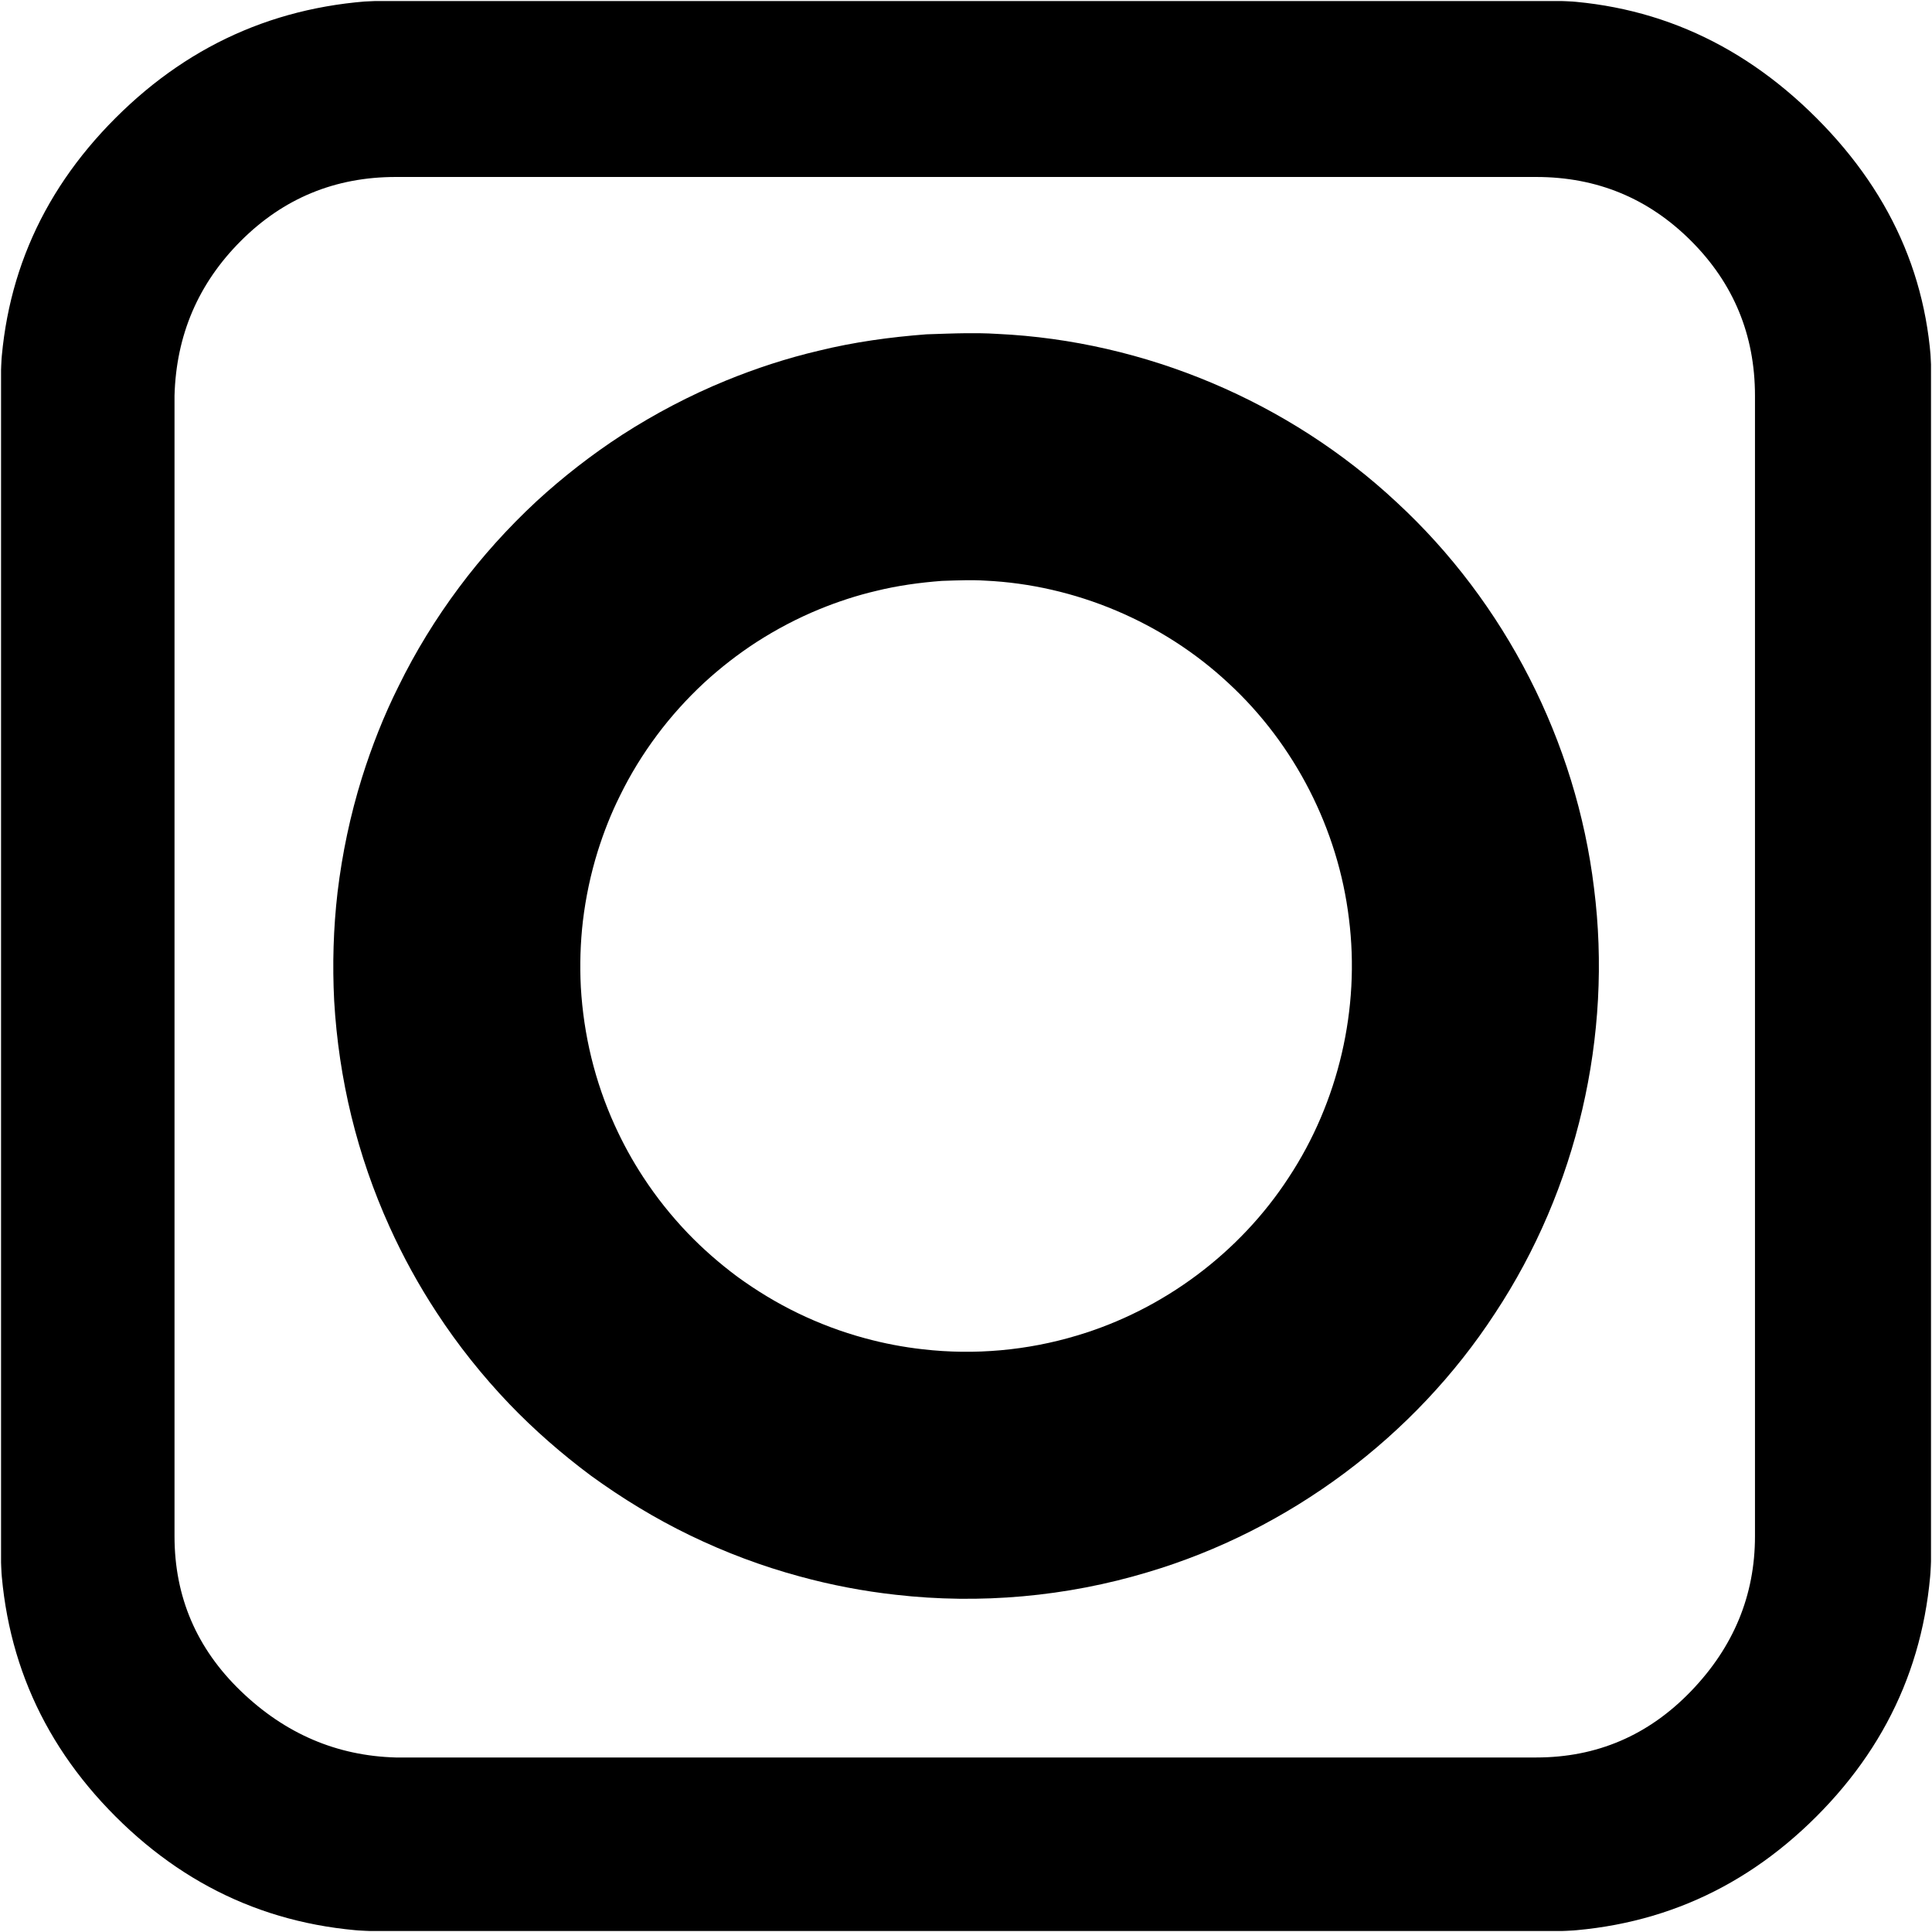 <svg width="786" height="786" viewBox="0 0 786 786" fill="none" xmlns="http://www.w3.org/2000/svg">
<g clip-path="url(#clip0_3932_4483)">
<mask id="mask0_3932_4483" style="mask-type:luminance" maskUnits="userSpaceOnUse" x="0" y="0" width="786" height="786">
<path d="M786 0H0V786H786V0Z" fill="white"/>
</mask>
<g mask="url(#mask0_3932_4483)">
<mask id="mask1_3932_4483" style="mask-type:luminance" maskUnits="userSpaceOnUse" x="0" y="0" width="786" height="786">
<path d="M786 0H0V786H786V0Z" fill="white"/>
</mask>
<g mask="url(#mask1_3932_4483)">
<mask id="mask2_3932_4483" style="mask-type:luminance" maskUnits="userSpaceOnUse" x="0" y="0" width="786" height="786">
<path d="M786 0H0V786H786V0Z" fill="white"/>
</mask>
<g mask="url(#mask2_3932_4483)">
<mask id="mask3_3932_4483" style="mask-type:luminance" maskUnits="userSpaceOnUse" x="0" y="0" width="786" height="786">
<path d="M786 0H0V786H786V0Z" fill="white"/>
</mask>
<g mask="url(#mask3_3932_4483)">
<mask id="mask4_3932_4483" style="mask-type:luminance" maskUnits="userSpaceOnUse" x="0" y="0" width="786" height="786">
<path d="M786 0H0V786H786V0Z" fill="white"/>
</mask>
<g mask="url(#mask4_3932_4483)">
<mask id="mask5_3932_4483" style="mask-type:luminance" maskUnits="userSpaceOnUse" x="0" y="0" width="786" height="786">
<path d="M786 0H0V786H786V0Z" fill="white"/>
</mask>
<g mask="url(#mask5_3932_4483)">
<mask id="mask6_3932_4483" style="mask-type:luminance" maskUnits="userSpaceOnUse" x="0" y="0" width="786" height="786">
<path d="M786 0H0V786H786V0Z" fill="white"/>
</mask>
<g mask="url(#mask6_3932_4483)">
<mask id="mask7_3932_4483" style="mask-type:luminance" maskUnits="userSpaceOnUse" x="0" y="0" width="786" height="786">
<path d="M786 0H0V786H786V0Z" fill="white"/>
</mask>
<g mask="url(#mask7_3932_4483)">
<mask id="mask8_3932_4483" style="mask-type:luminance" maskUnits="userSpaceOnUse" x="0" y="0" width="786" height="786">
<path d="M786 0H0V786H786V0Z" fill="white"/>
</mask>
<g mask="url(#mask8_3932_4483)">
<mask id="mask9_3932_4483" style="mask-type:luminance" maskUnits="userSpaceOnUse" x="0" y="0" width="786" height="786">
<path d="M786 0H0V786H786V0Z" fill="white"/>
</mask>
<g mask="url(#mask9_3932_4483)">
<mask id="mask10_3932_4483" style="mask-type:luminance" maskUnits="userSpaceOnUse" x="0" y="0" width="786" height="786">
<path d="M786 0H0V786H786V0Z" fill="white"/>
</mask>
<g mask="url(#mask10_3932_4483)">
<path d="M624.984 72H160.996C136.33 72 115.33 80.667 97.998 98C80.665 115.333 71.665 136.333 70.998 161V625C70.998 649.667 79.998 670.667 97.998 688C115.997 705.333 136.996 714.333 160.996 715H624.984C649.65 715 670.649 706 687.982 688C705.315 670 713.981 649 713.981 625V161C713.981 136.333 705.315 115.333 687.982 98C670.649 80.667 649.65 72 624.984 72ZM785.98 161V625C785.98 669.667 770.313 707.667 738.981 739C707.648 770.333 669.649 786 624.984 786H160.996C116.33 786 78.331 770.333 46.999 739C15.666 707.667 0 669.667 0 625V161C0 117 15.666 79.333 46.999 48C78.331 16.667 116.33 0.667 160.996 0H624.984C668.983 0 706.982 16 738.981 48C770.98 80 786.646 117.667 785.98 161Z" fill="black"/>
<path d="M393.176 135.559C387.753 135.615 382.329 135.841 376.903 136.013C362.151 137.14 347.451 139.144 333.073 142.686C320.187 145.706 307.557 149.844 295.306 154.845C280.607 160.865 266.501 168.289 253.145 176.876C240.778 184.915 229.105 193.983 218.247 203.966C206.726 214.679 196.131 226.393 186.731 239.017C177.328 251.624 169.043 265.08 162.134 279.214C156.145 291.179 151.236 303.69 147.232 316.452C142.508 331.619 139.225 347.222 137.326 362.989C135.626 377.641 135.198 392.416 135.951 407.145C136.87 423.001 139.2 438.771 142.97 454.204C146.748 469.625 151.947 484.705 158.513 499.167C163.966 511.223 170.36 522.87 177.618 533.935C186.294 547.239 196.247 559.698 207.211 571.183C217.429 581.823 228.574 591.532 240.401 600.345C253.129 609.595 266.607 617.815 280.781 624.661C295.07 631.575 309.998 637.188 325.325 641.337C338.088 644.832 351.142 647.334 364.296 648.79C398.679 652.74 433.833 649.588 466.969 639.616C524.504 622.524 575.507 584.521 608.265 534.222C641.587 483.766 656.121 421.31 648.5 361.327C641.29 301.736 612.333 245.098 568.238 204.368C524.383 163.391 465.784 138.661 405.832 135.845C403.421 135.691 401.011 135.606 398.6 135.569C396.792 135.541 394.984 135.541 393.176 135.559ZM393.122 236.048C394.224 236.036 395.326 236.037 396.428 236.054C397.898 236.076 399.368 236.128 400.838 236.222C437.389 237.939 473.114 253.015 499.851 277.997C526.734 302.828 544.388 337.358 548.784 373.688C553.43 410.258 544.568 448.334 524.253 479.095C504.282 509.76 473.187 532.93 438.111 543.351C417.909 549.43 396.477 551.351 375.515 548.942C367.495 548.054 359.537 546.53 351.756 544.399C342.411 541.87 333.312 538.447 324.6 534.231C315.959 530.058 307.741 525.047 299.982 519.407C292.771 514.035 285.977 508.115 279.748 501.628C273.064 494.626 266.995 487.032 261.705 478.921C257.281 472.175 253.382 465.074 250.057 457.724C246.054 448.907 242.886 439.713 240.583 430.311C238.284 420.903 236.864 411.289 236.304 401.622C235.845 392.642 236.105 383.635 237.141 374.702C238.299 365.089 240.3 355.578 243.18 346.331C245.622 338.551 248.615 330.923 252.266 323.628C256.478 315.011 261.529 306.807 267.262 299.12C272.993 291.424 279.452 284.282 286.476 277.751C293.096 271.665 300.211 266.138 307.751 261.237C315.893 256.002 324.494 251.476 333.455 247.806C340.924 244.757 348.625 242.233 356.48 240.392C365.246 238.232 374.208 237.01 383.202 236.323C386.51 236.219 389.815 236.082 393.122 236.048Z" fill="black"/>
</g>
</g>
</g>
</g>
</g>
</g>
</g>
</g>
</g>
</g>
</g>
</g>
<defs>
<clipPath id="clip0_3932_4483">
<rect width="786" height="786" fill="white"/>
</clipPath>
</defs>
</svg>

